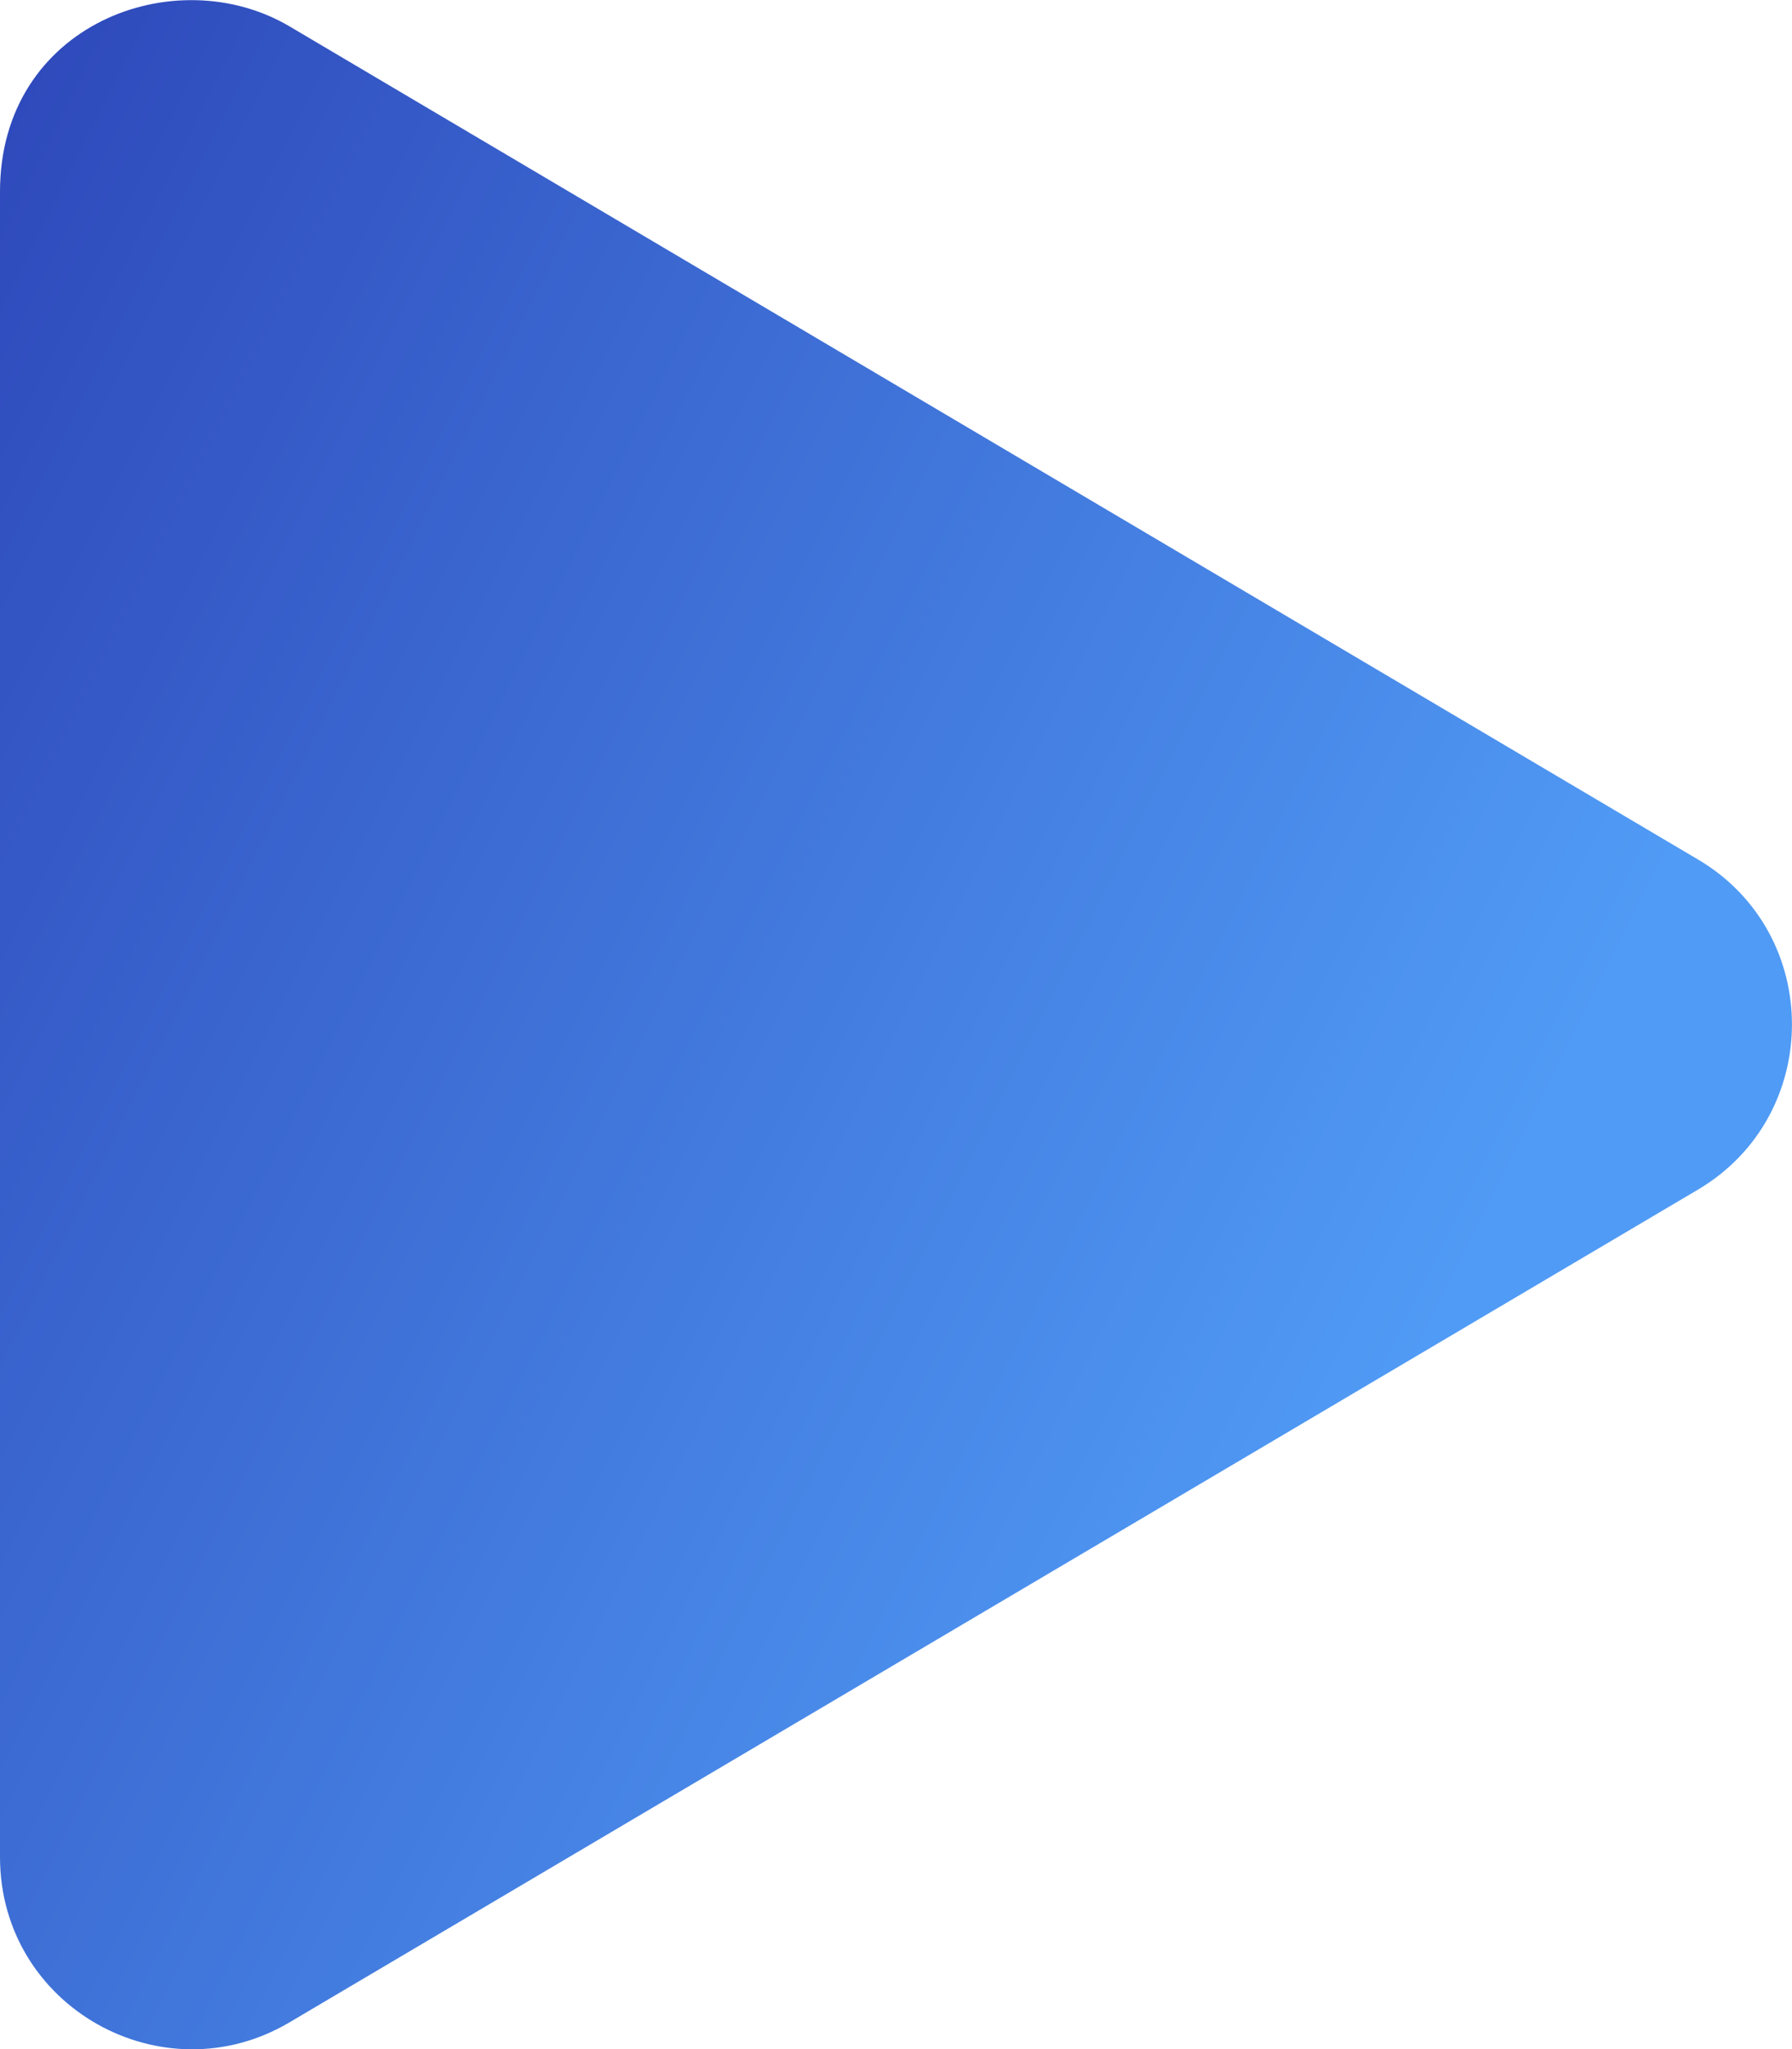 <svg xmlns="http://www.w3.org/2000/svg" viewBox="0 0 448 512">
  <defs>
    <linearGradient id="kliogradient" x1="0%" y1="0%" x2="100%" y2="0%" gradientTransform="rotate(30)">
      <stop offset="0%" style="stop-color:#2D46B9;stop-opacity:1" />
      <stop offset="100%" style="stop-color:#509bf5;stop-opacity:1" />
    </linearGradient>
  </defs>
  <path d="M424.4 214.7L72.4 6.6C43.8-10.3 0 6.1 0 47.9V464c0 37.5 40.7 60.1 72.4 41.3l352-208c31.4-18.5 31.5-64.1 0-82.6z" fill="url(#kliogradient)"/>
</svg>
